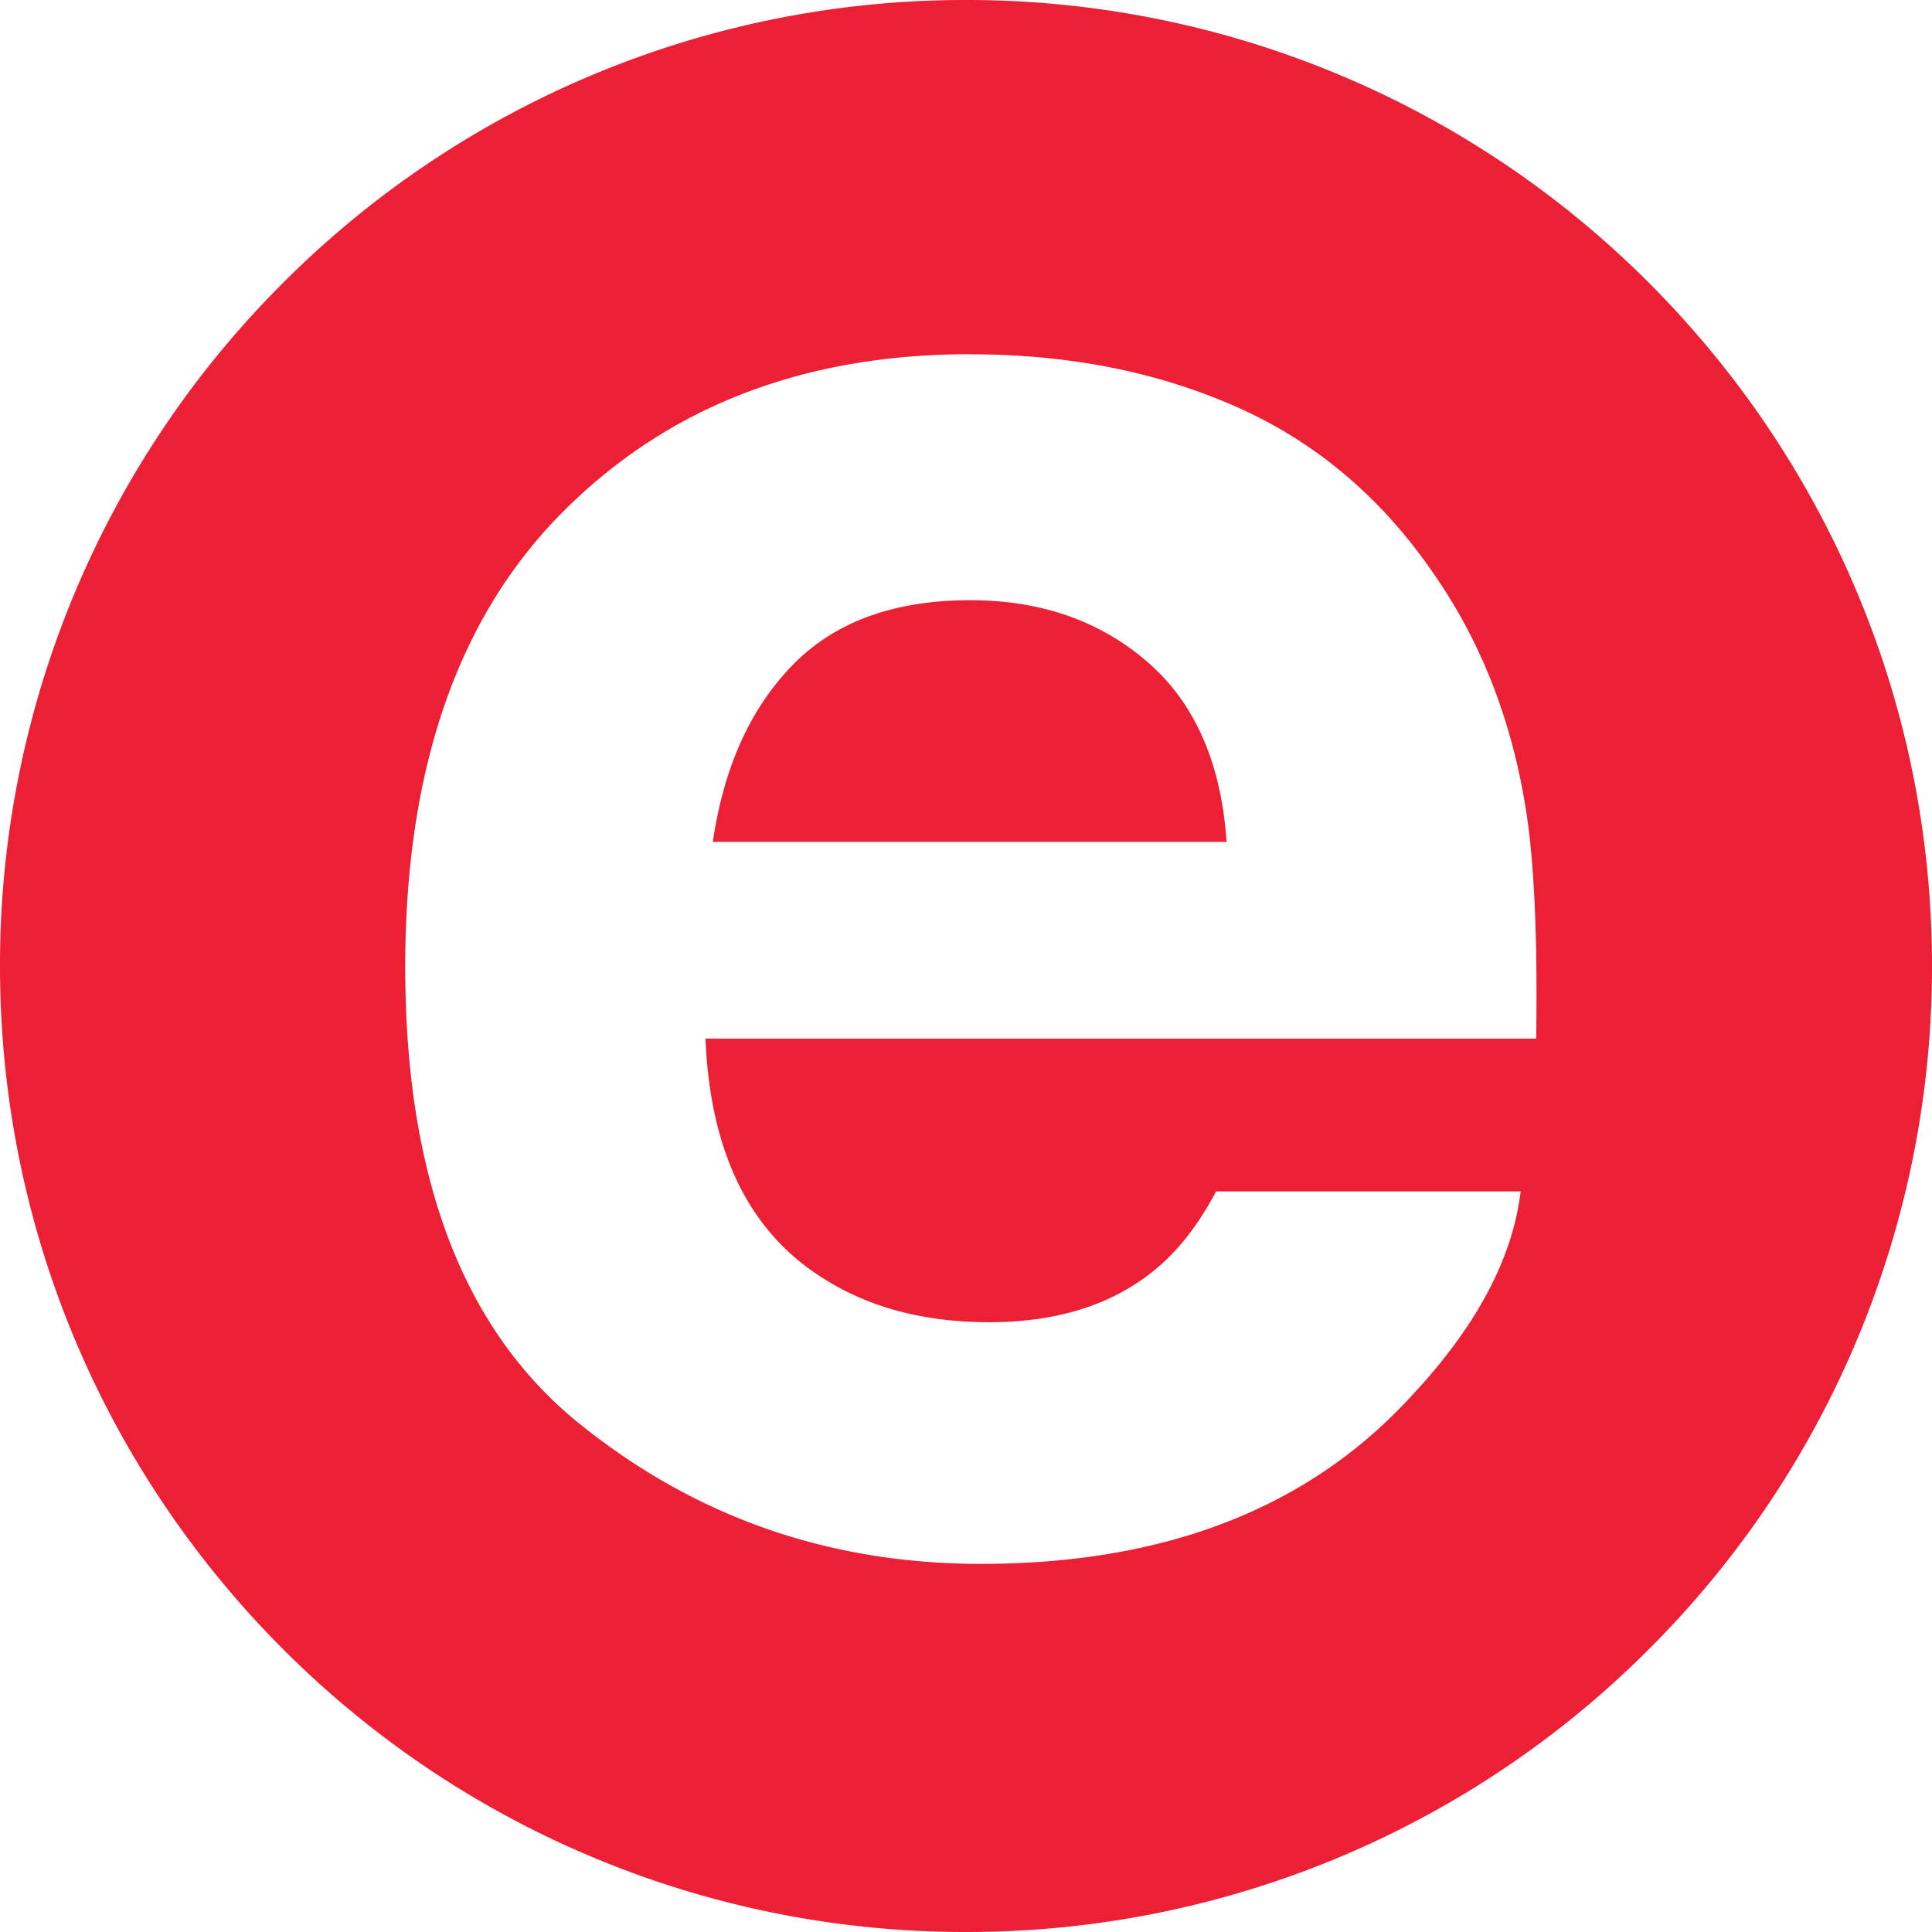 <svg role="img" viewBox="0 0 24 24" xmlns="http://www.w3.org/2000/svg"><style>path { fill: #ED1F35; }</style><title>Embarcadero</title><path d="M12 0A11.963 11.963.0 003.515 3.515 11.963 11.963.0 000 12.001c0 3.313 1.344 6.311 3.515 8.484A11.96 11.96.0 0012 24a11.96 11.96.0 008.485-3.515A11.968 11.968.0 0024 12.001c0-3.315-1.344-6.314-3.515-8.486A11.963 11.963.0 0012 0zm.052 4.401c1.233.0 2.344.222 3.332.664.988.443 1.804 1.142 2.449 2.096.58.842.956 1.818 1.128 2.93.1.65.14 1.587.122 2.811H8.764c.058 1.421.552 2.418 1.482 2.99.565.355 1.246.533 2.042.533.844.0 1.53-.217 2.057-.65.288-.234.542-.56.762-.975h3.783c-.1.84-.558 1.694-1.374 2.56-1.269 1.378-3.045 2.067-5.33 2.067-1.886.0-3.549-.58-4.99-1.743-1.442-1.162-2.162-3.053-2.162-5.672.0-2.455.65-4.337 1.951-5.646C8.286 5.056 9.975 4.4 12.052 4.4zm.001 3.055c-.95.0-1.688.27-2.211.81-.524.54-.852 1.27-.987 2.192h6.382c-.067-.983-.396-1.73-.987-2.238-.59-.51-1.323-.764-2.197-.764z"/></svg>